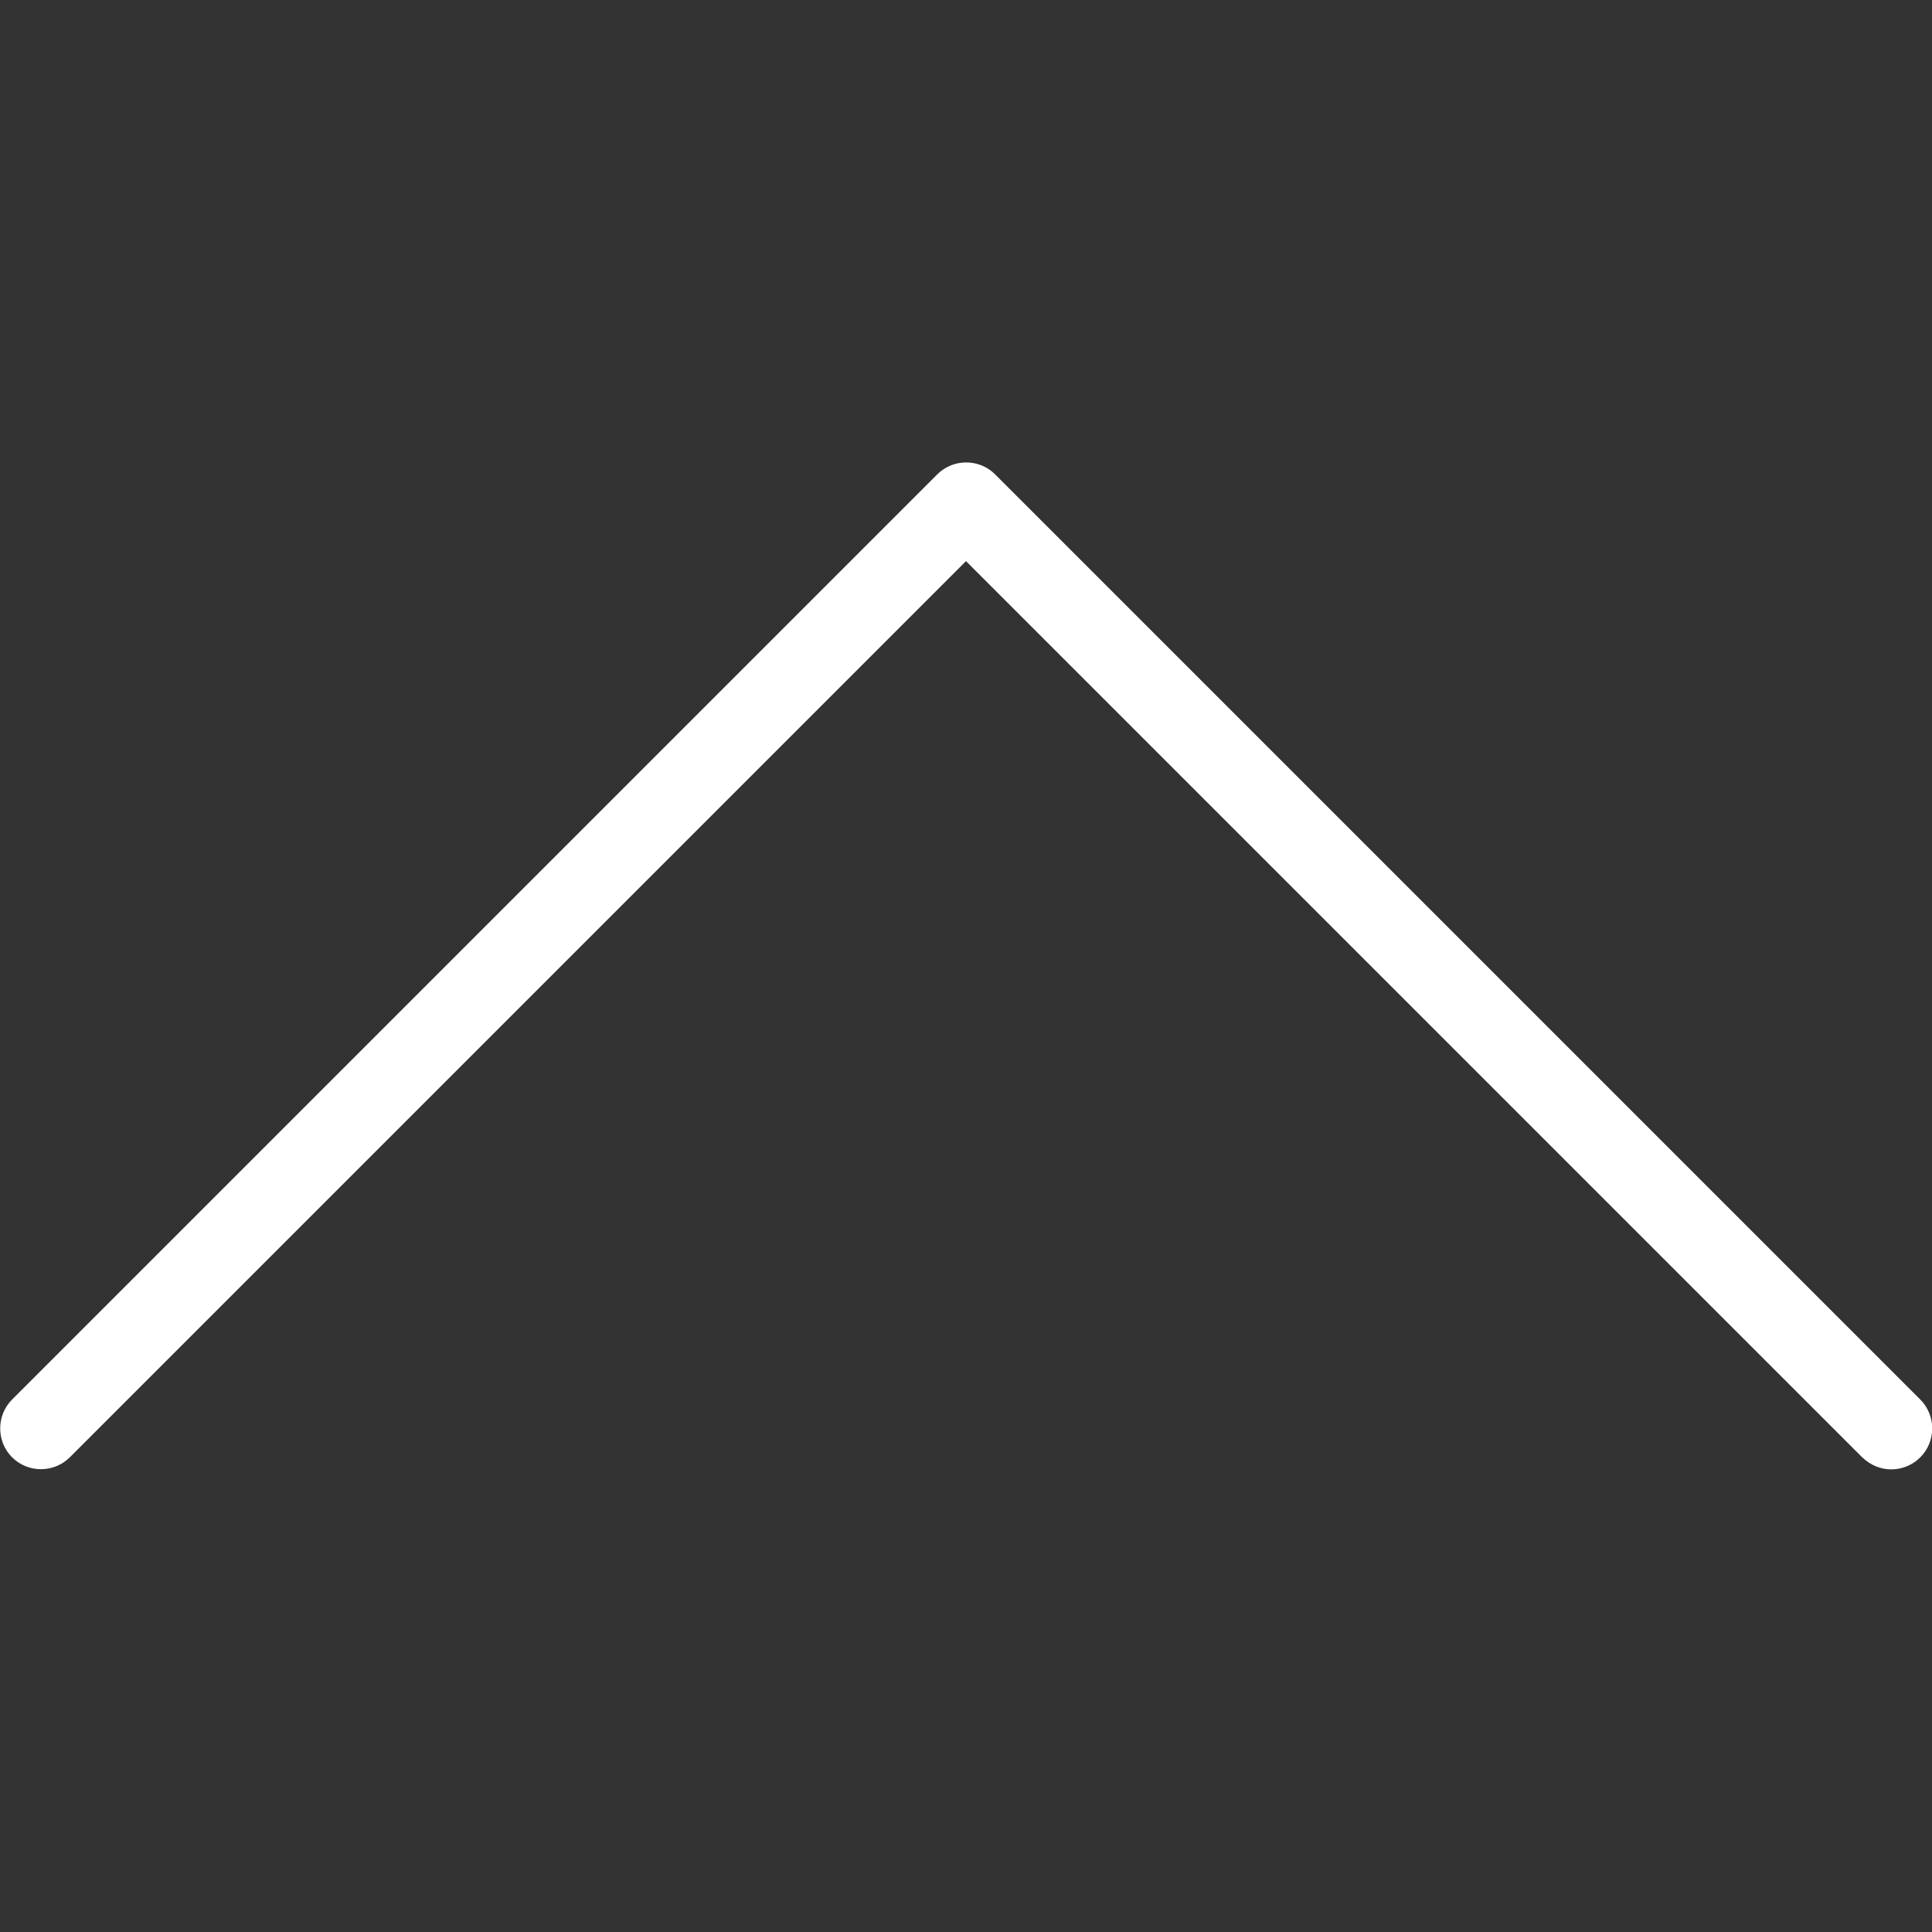 <?xml version="1.0" encoding="utf-8"?>
<!-- Generator: Adobe Illustrator 24.3.0, SVG Export Plug-In . SVG Version: 6.00 Build 0)  -->
<svg version="1.1" id="Layer_1" xmlns="http://www.w3.org/2000/svg" xmlns:xlink="http://www.w3.org/1999/xlink" x="0px" y="0px"
	 viewBox="0 0 512 512" style="enable-background:new 0 0 512 512;" xml:space="preserve">
<rect x="0" y="0" width="512" height="512" fill="#333333" stroke="none"/>
<style type="text/css">
	.st0{fill:#FFFFFF;}
</style>
<path class="st0" d="M501.2,389.4c-2.8,0-5.5-1.1-7.7-3.2L256,148.7L18.5,386.2c-4.2,4.2-11.1,4.2-15.3,0s-4.2-11.1,0-15.3
	l245.2-245.2c4.2-4.2,11.1-4.2,15.3,0l245.2,245.2c4.2,4.2,4.2,11.1,0,15.3C506.7,388.4,503.9,389.4,501.2,389.4z"/>
</svg>

